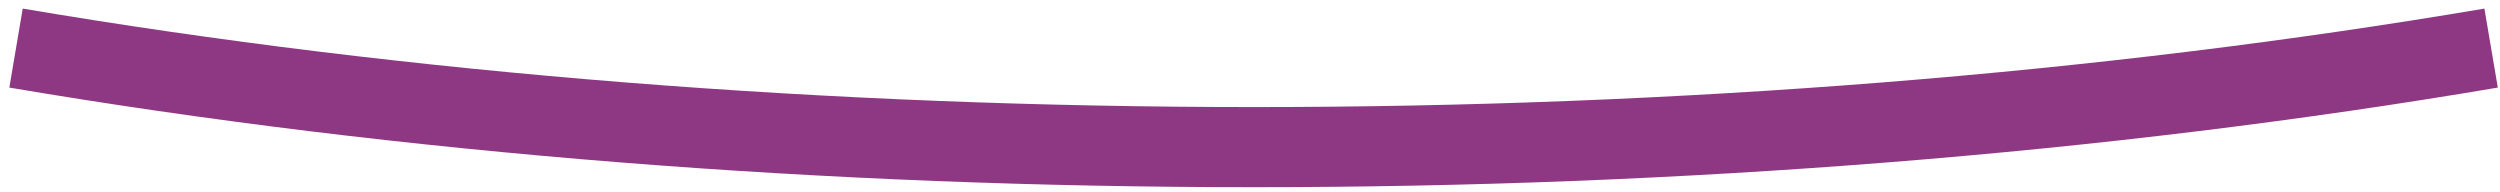 <?xml version="1.0" encoding="UTF-8"?>
<svg width="156px" height="12px" viewBox="0 0 156 12" version="1.1" xmlns="http://www.w3.org/2000/svg" xmlns:xlink="http://www.w3.org/1999/xlink">
    <!-- Generator: Sketch 64 (93537) - https://sketch.com -->
    <title>Path Copy 2</title>
    <desc>Created with Sketch.</desc>
    <g id="Designs" stroke="none" stroke-width="1" fill="none" fill-rule="evenodd">
        <g id="Homepage" transform="translate(-241, -2546)" fill-rule="nonzero" stroke="#8E3884" stroke-width="5">
            <g id="Group-13" transform="translate(175, 2428)">
                <path d="M67,121 C115.652,129.242 172.87,129.242 221.445,121" id="Path-Copy-2"></path>
            </g>
        </g>
    </g>
</svg>
